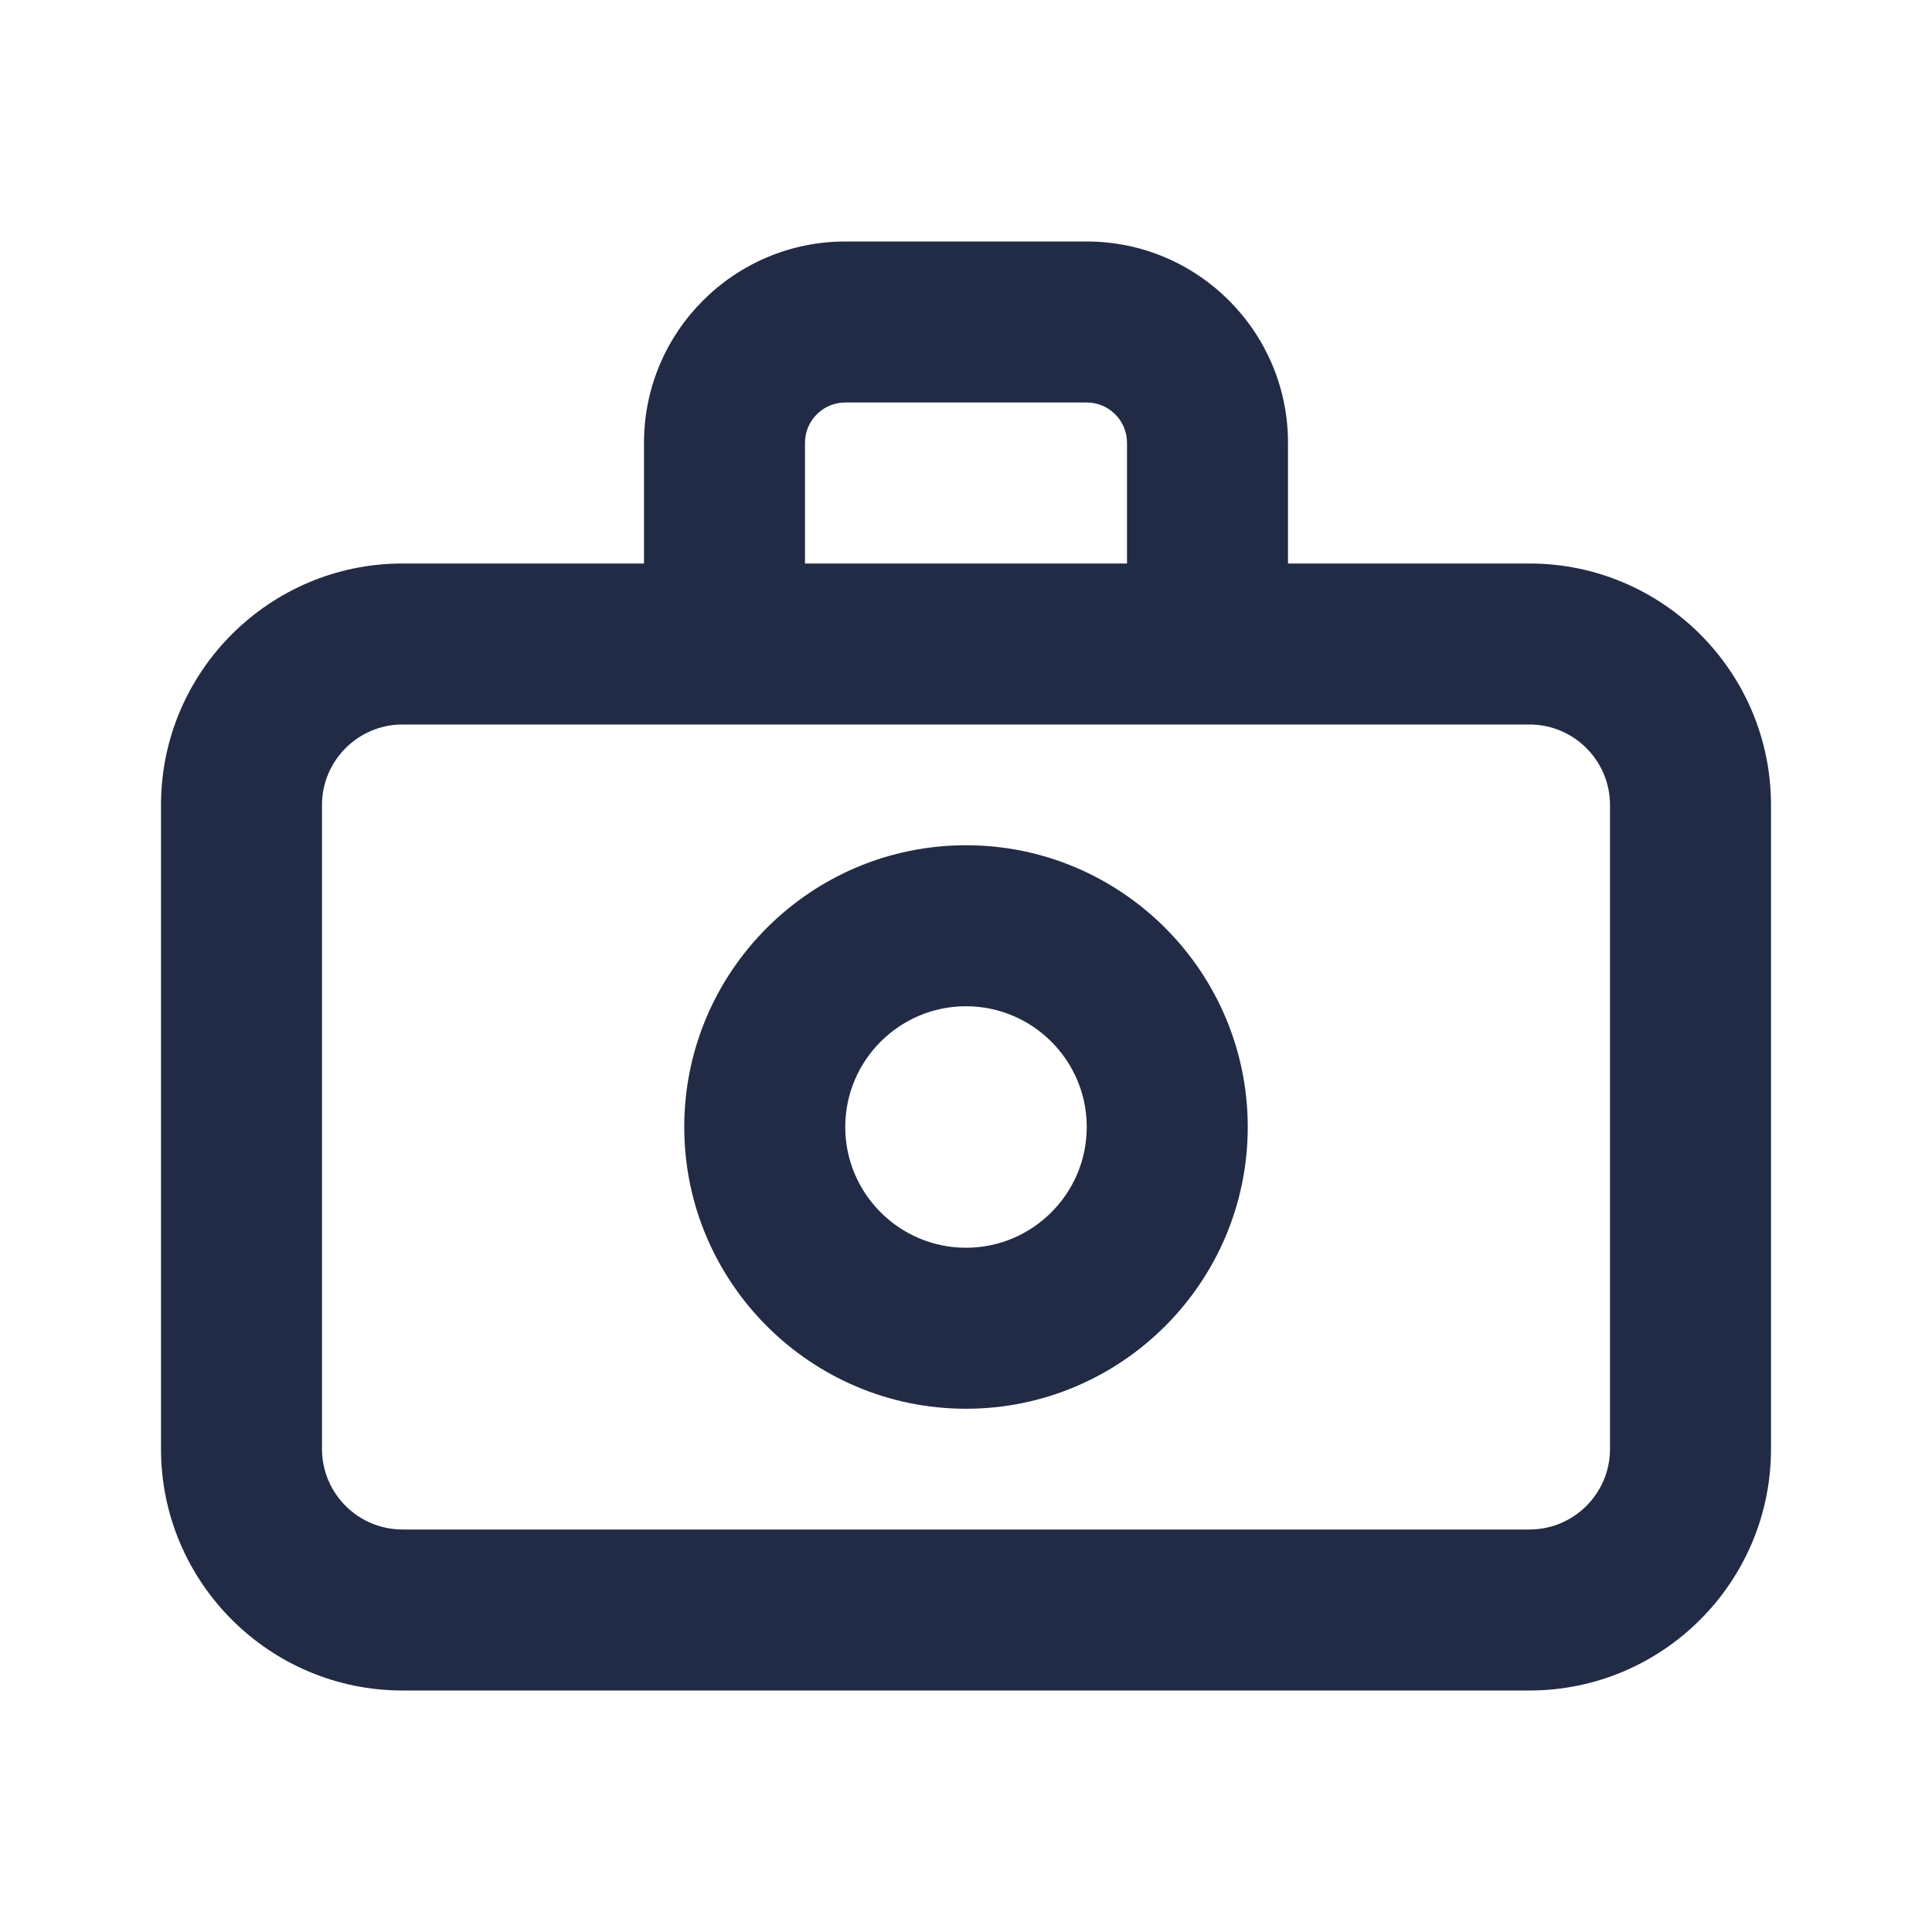 <svg width="24" height="24" viewBox="0 0 24 24" fill="none" xmlns="http://www.w3.org/2000/svg">
<path fill-rule="evenodd" clip-rule="evenodd" d="M12 15.5C11.173 15.5 10.5 14.827 10.5 14C10.5 13.173 11.173 12.5 12 12.5C12.827 12.5 13.5 13.173 13.5 14C13.5 14.827 12.827 15.5 12 15.5ZM12 10.5C10.07 10.5 8.5 12.07 8.5 14C8.5 15.93 10.07 17.5 12 17.5C13.93 17.5 15.5 15.93 15.5 14C15.5 12.07 13.93 10.5 12 10.5ZM20 18C20 18.551 19.552 19 19 19H5C4.448 19 4 18.551 4 18V10C4 9.449 4.448 9 5 9H19C19.552 9 20 9.449 20 10V18ZM10 5.5C10 5.224 10.225 5 10.5 5H13.5C13.775 5 14 5.224 14 5.5V7H10V5.5ZM16 7V5.5C16 4.122 14.879 3 13.5 3H10.5C9.121 3 8 4.122 8 5.5V7H5C3.346 7 2 8.346 2 10V18C2 19.654 3.346 21 5 21H19C20.654 21 22 19.654 22 18V10C22 8.346 20.654 7 19 7H16Z" fill="#222B45"/>
</svg>
